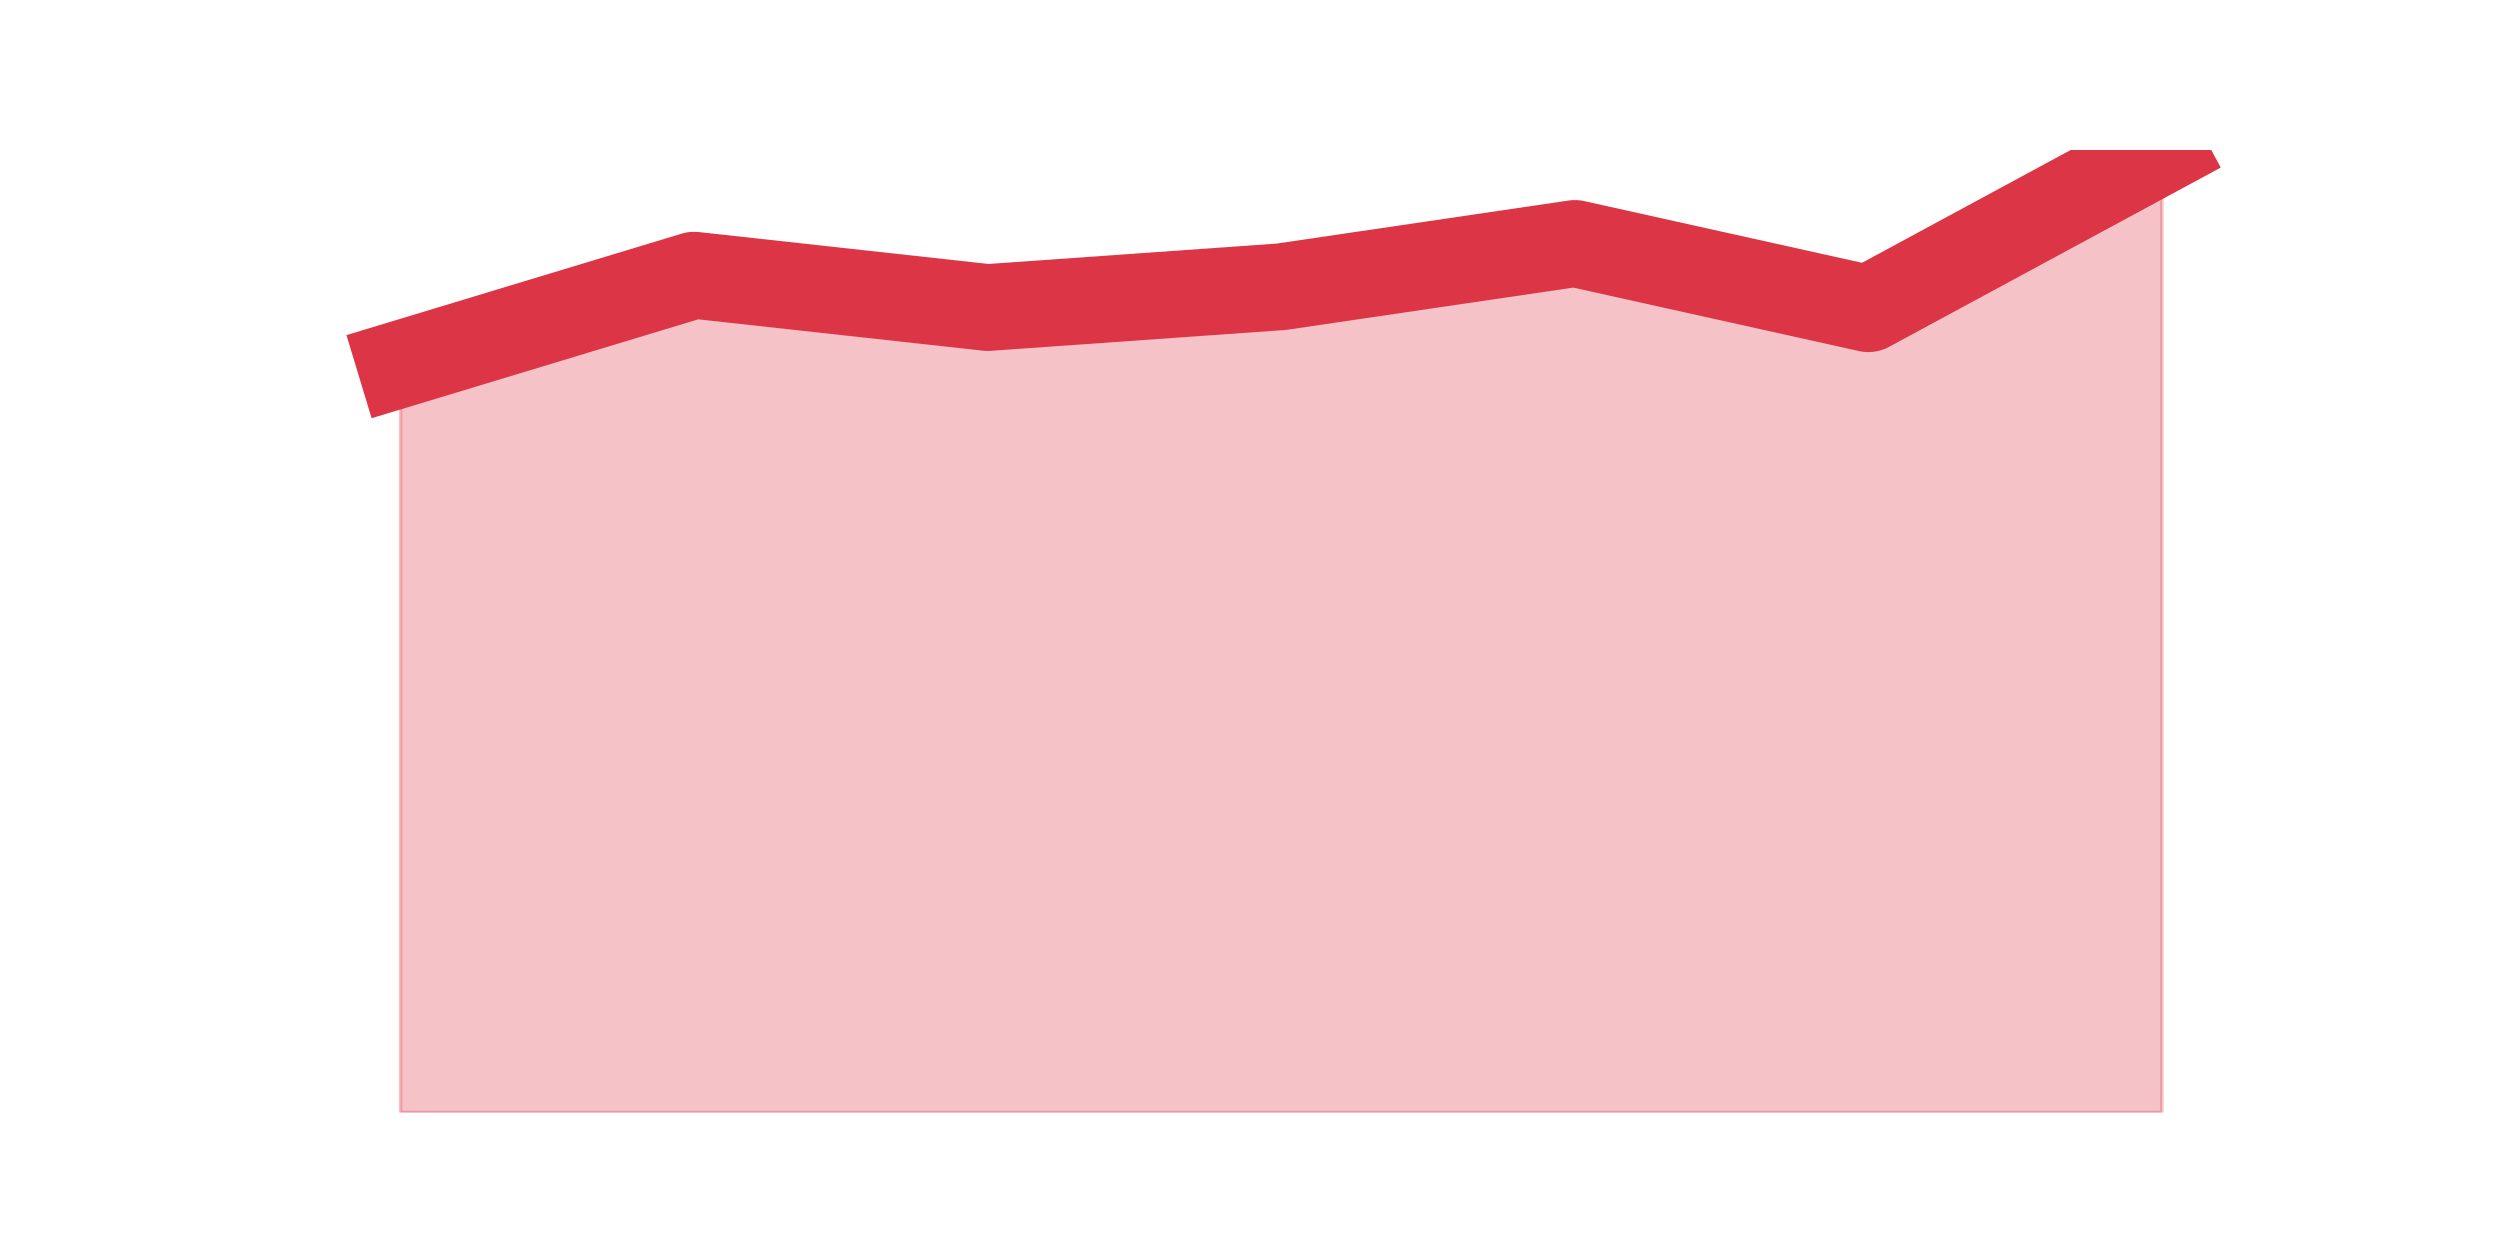 <?xml version="1.0" encoding="utf-8" standalone="no"?>
<!DOCTYPE svg PUBLIC "-//W3C//DTD SVG 1.1//EN"
  "http://www.w3.org/Graphics/SVG/1.1/DTD/svg11.dtd">
<svg height="360pt" version="1.1" viewBox="0 0 720 360" width="720pt" xmlns="http://www.w3.org/2000/svg" xmlns:xlink="http://www.w3.org/1999/xlink">
 <defs>
  <style type="text/css">*{stroke-linecap:butt;stroke-linejoin:round;}</style>
 </defs>
 <g id="figure_1">
  <g id="patch_1">
   <path d="M 0 360 
L 720 360 
L 720 0 
L 0 0 
z
" style="fill:none;"/>
  </g>
  <g id="axes_1">
   <g id="matplotlib.axis_1"/>
   <g id="matplotlib.axis_2"/>
   <g id="PolyCollection_1">
    <defs>
     <path d="M 115.364 -255.145 
L 115.364 -39.6 
L 199.909 -39.6 
L 284.455 -39.6 
L 369 -39.6 
L 453.545 -39.6 
L 538.091 -39.6 
L 622.636 -39.6 
L 622.636 -316.8 
L 622.636 -316.8 
L 538.091 -271.099 
L 453.545 -289.878 
L 369 -277.414 
L 284.455 -271.431 
L 199.909 -280.737 
L 115.364 -255.145 
z
" id="me524e38d63" style="stroke:#dc3545;stroke-opacity:0.3;"/>
    </defs>
    <g clip-path="url(#p77ecdf5fd3)">
     <use style="fill:#dc3545;fill-opacity:0.3;stroke:#dc3545;stroke-opacity:0.3;" x="0" xlink:href="#me524e38d63" y="360"/>
    </g>
   </g>
   <g id="line2d_1">
    <path clip-path="url(#p77ecdf5fd3)" d="M 115.364 104.855 
L 199.909 79.263 
L 284.455 88.569 
L 369 82.586 
L 453.545 70.122 
L 538.091 88.901 
L 622.636 43.2 
" style="fill:none;stroke:#dc3545;stroke-linecap:square;stroke-width:25;"/>
   </g>
  </g>
 </g>
 <defs>
  <clipPath id="p77ecdf5fd3">
   <rect height="277.2" width="558" x="90" y="43.2"/>
  </clipPath>
 </defs>
</svg>
